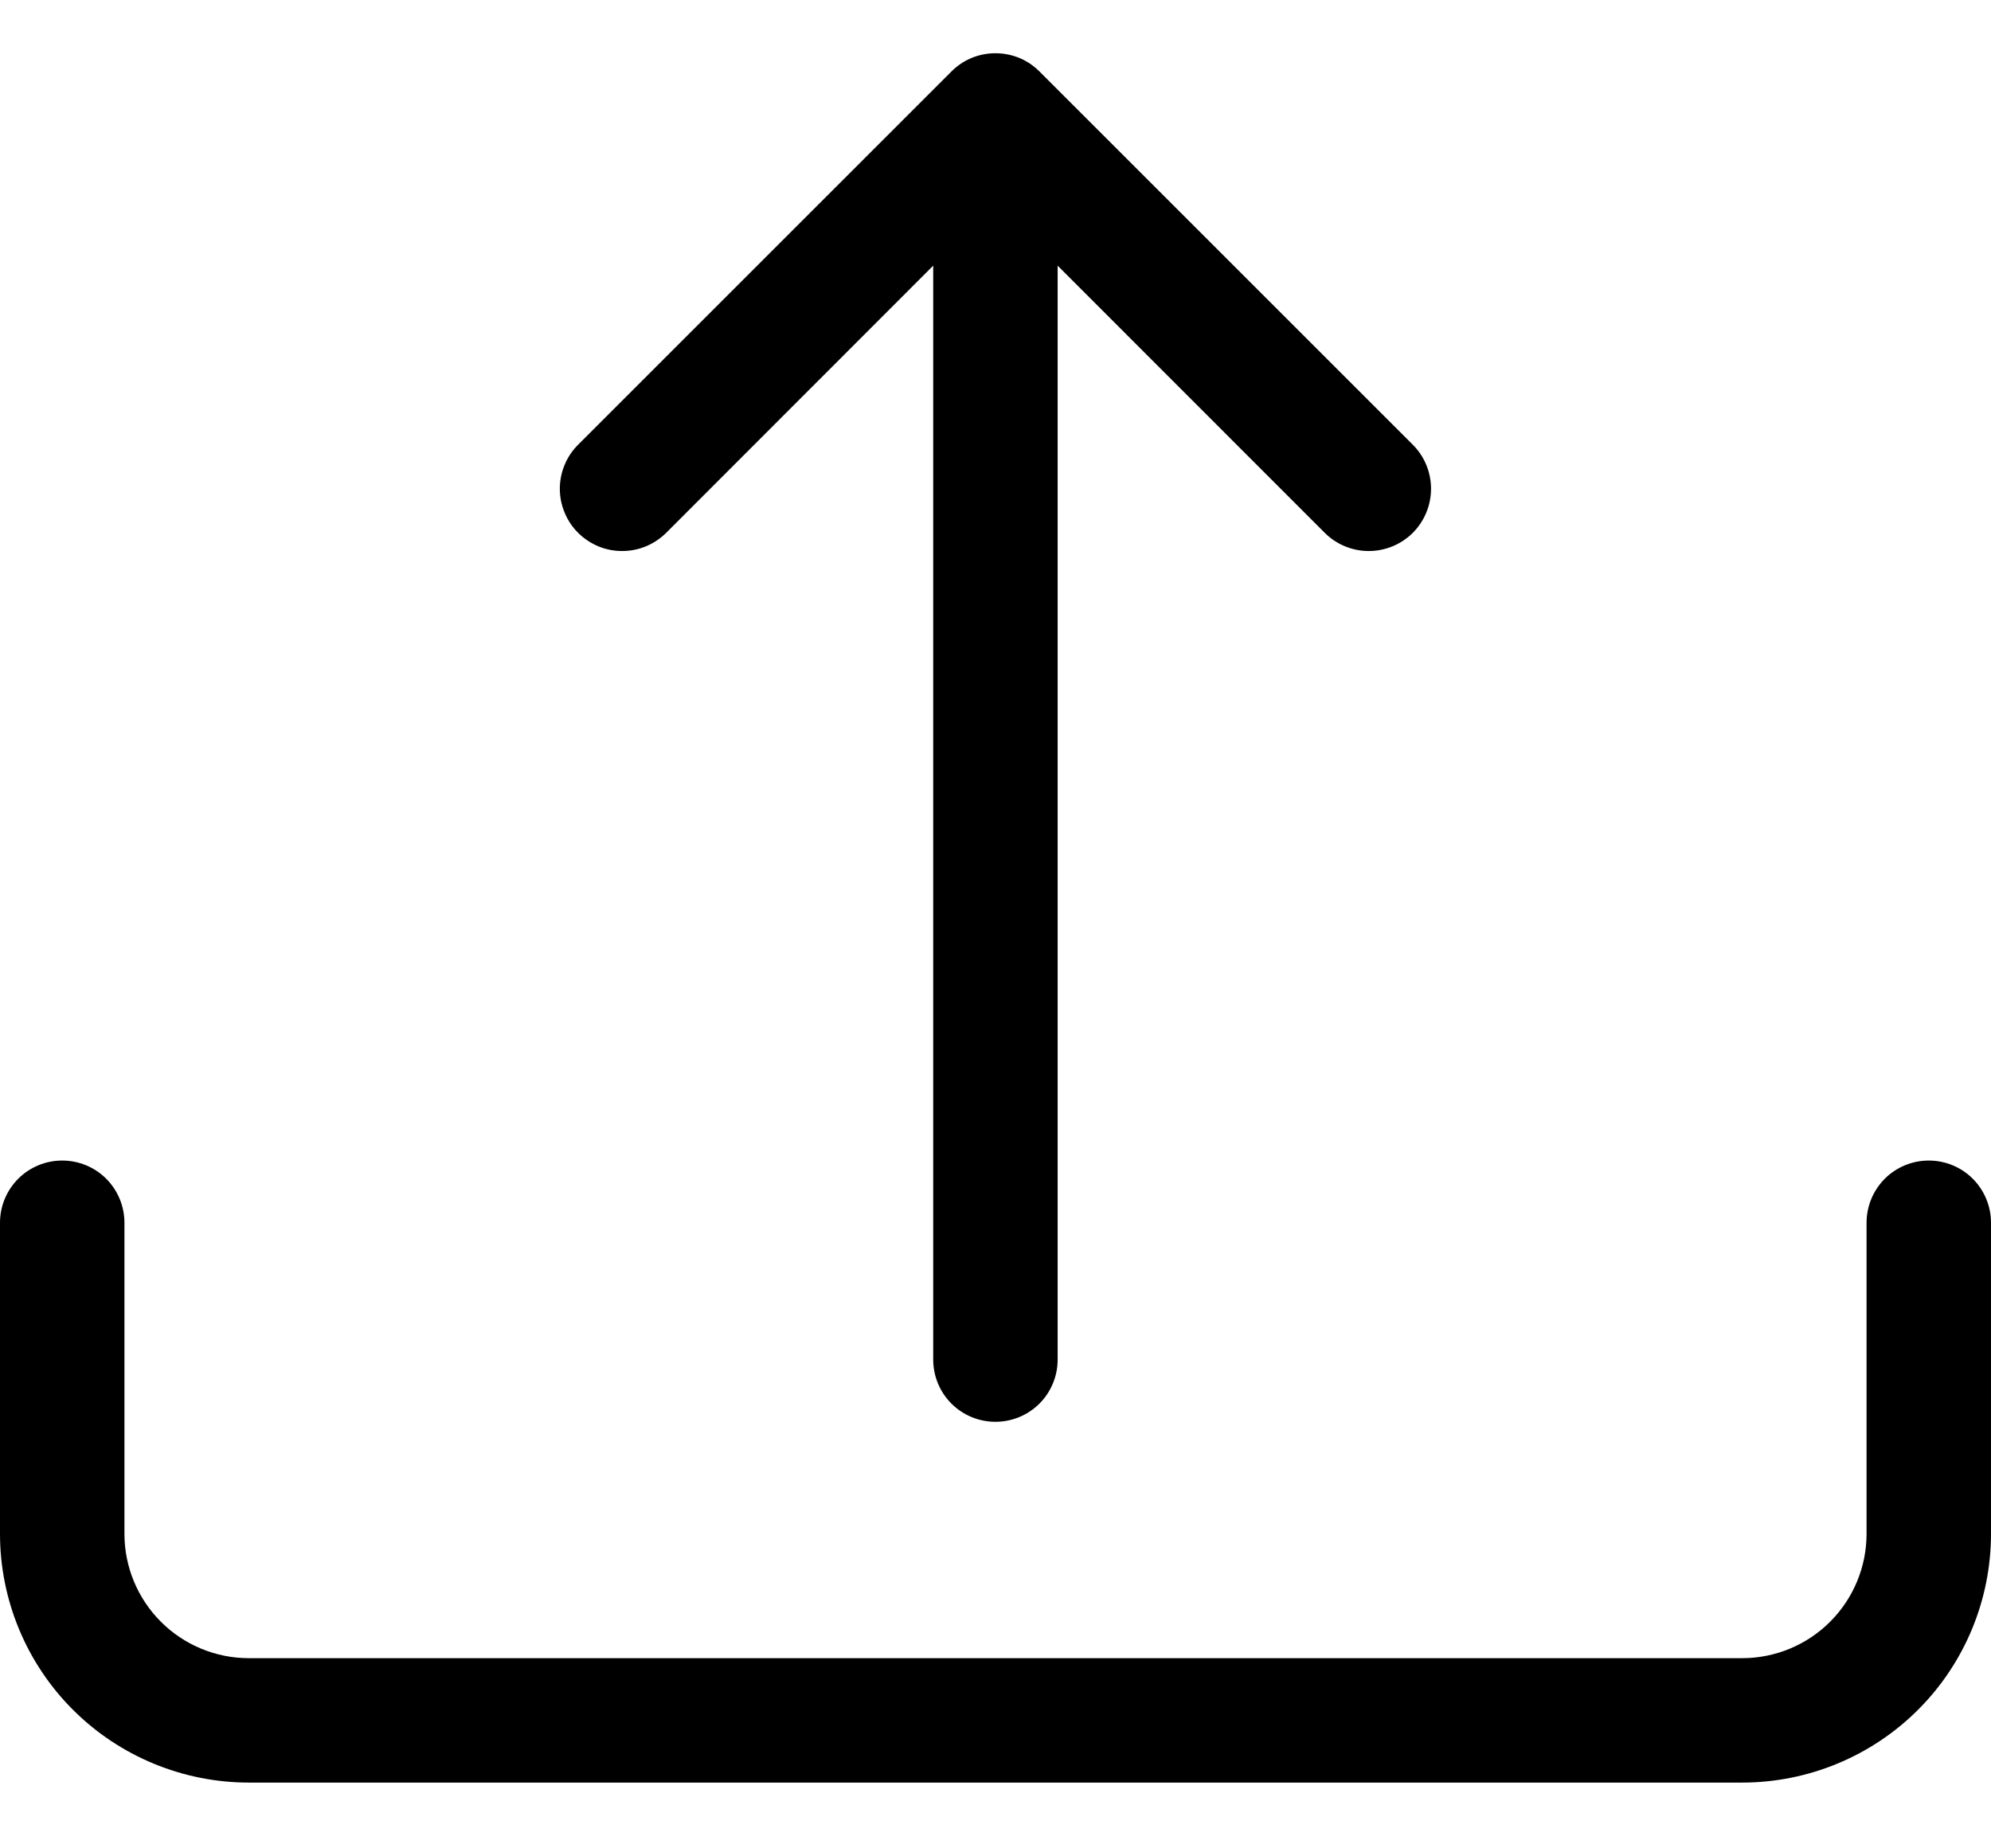 <svg width="28" height="26" viewBox="0 0 28 26" fill="none" xmlns="http://www.w3.org/2000/svg">
<path d="M0.875 16.325C1.107 16.325 1.33 16.417 1.494 16.581C1.658 16.746 1.75 16.968 1.75 17.2V21.575C1.75 22.039 1.934 22.484 2.263 22.813C2.591 23.141 3.036 23.325 3.5 23.325H24.5C24.964 23.325 25.409 23.141 25.737 22.813C26.066 22.484 26.25 22.039 26.25 21.575V17.2C26.25 16.968 26.342 16.746 26.506 16.581C26.67 16.417 26.893 16.325 27.125 16.325C27.357 16.325 27.58 16.417 27.744 16.581C27.908 16.746 28 16.968 28 17.2V21.575C28 22.503 27.631 23.394 26.975 24.05C26.319 24.706 25.428 25.075 24.5 25.075H3.5C2.572 25.075 1.681 24.706 1.025 24.05C0.369 23.394 0 22.503 0 21.575V17.2C0 16.968 0.092 16.746 0.256 16.581C0.42 16.417 0.643 16.325 0.875 16.325Z" fill="black"/>
<path d="M13.38 1.006C13.461 0.924 13.557 0.859 13.664 0.815C13.77 0.771 13.884 0.749 13.999 0.749C14.114 0.749 14.228 0.771 14.335 0.815C14.441 0.859 14.537 0.924 14.619 1.006L19.869 6.256C20.033 6.42 20.125 6.643 20.125 6.875C20.125 7.107 20.033 7.33 19.869 7.495C19.704 7.659 19.482 7.751 19.249 7.751C19.017 7.751 18.794 7.659 18.63 7.495L14.874 3.737V19.125C14.874 19.357 14.782 19.58 14.618 19.744C14.454 19.908 14.231 20 13.999 20C13.767 20 13.544 19.908 13.38 19.744C13.216 19.58 13.124 19.357 13.124 19.125V3.737L9.369 7.495C9.287 7.576 9.191 7.64 9.084 7.685C8.978 7.729 8.864 7.751 8.749 7.751C8.634 7.751 8.52 7.729 8.414 7.685C8.308 7.64 8.211 7.576 8.13 7.495C8.048 7.413 7.984 7.317 7.94 7.21C7.896 7.104 7.873 6.99 7.873 6.875C7.873 6.76 7.896 6.646 7.94 6.54C7.984 6.434 8.048 6.337 8.13 6.256L13.38 1.006Z" fill="black"/>
</svg>
